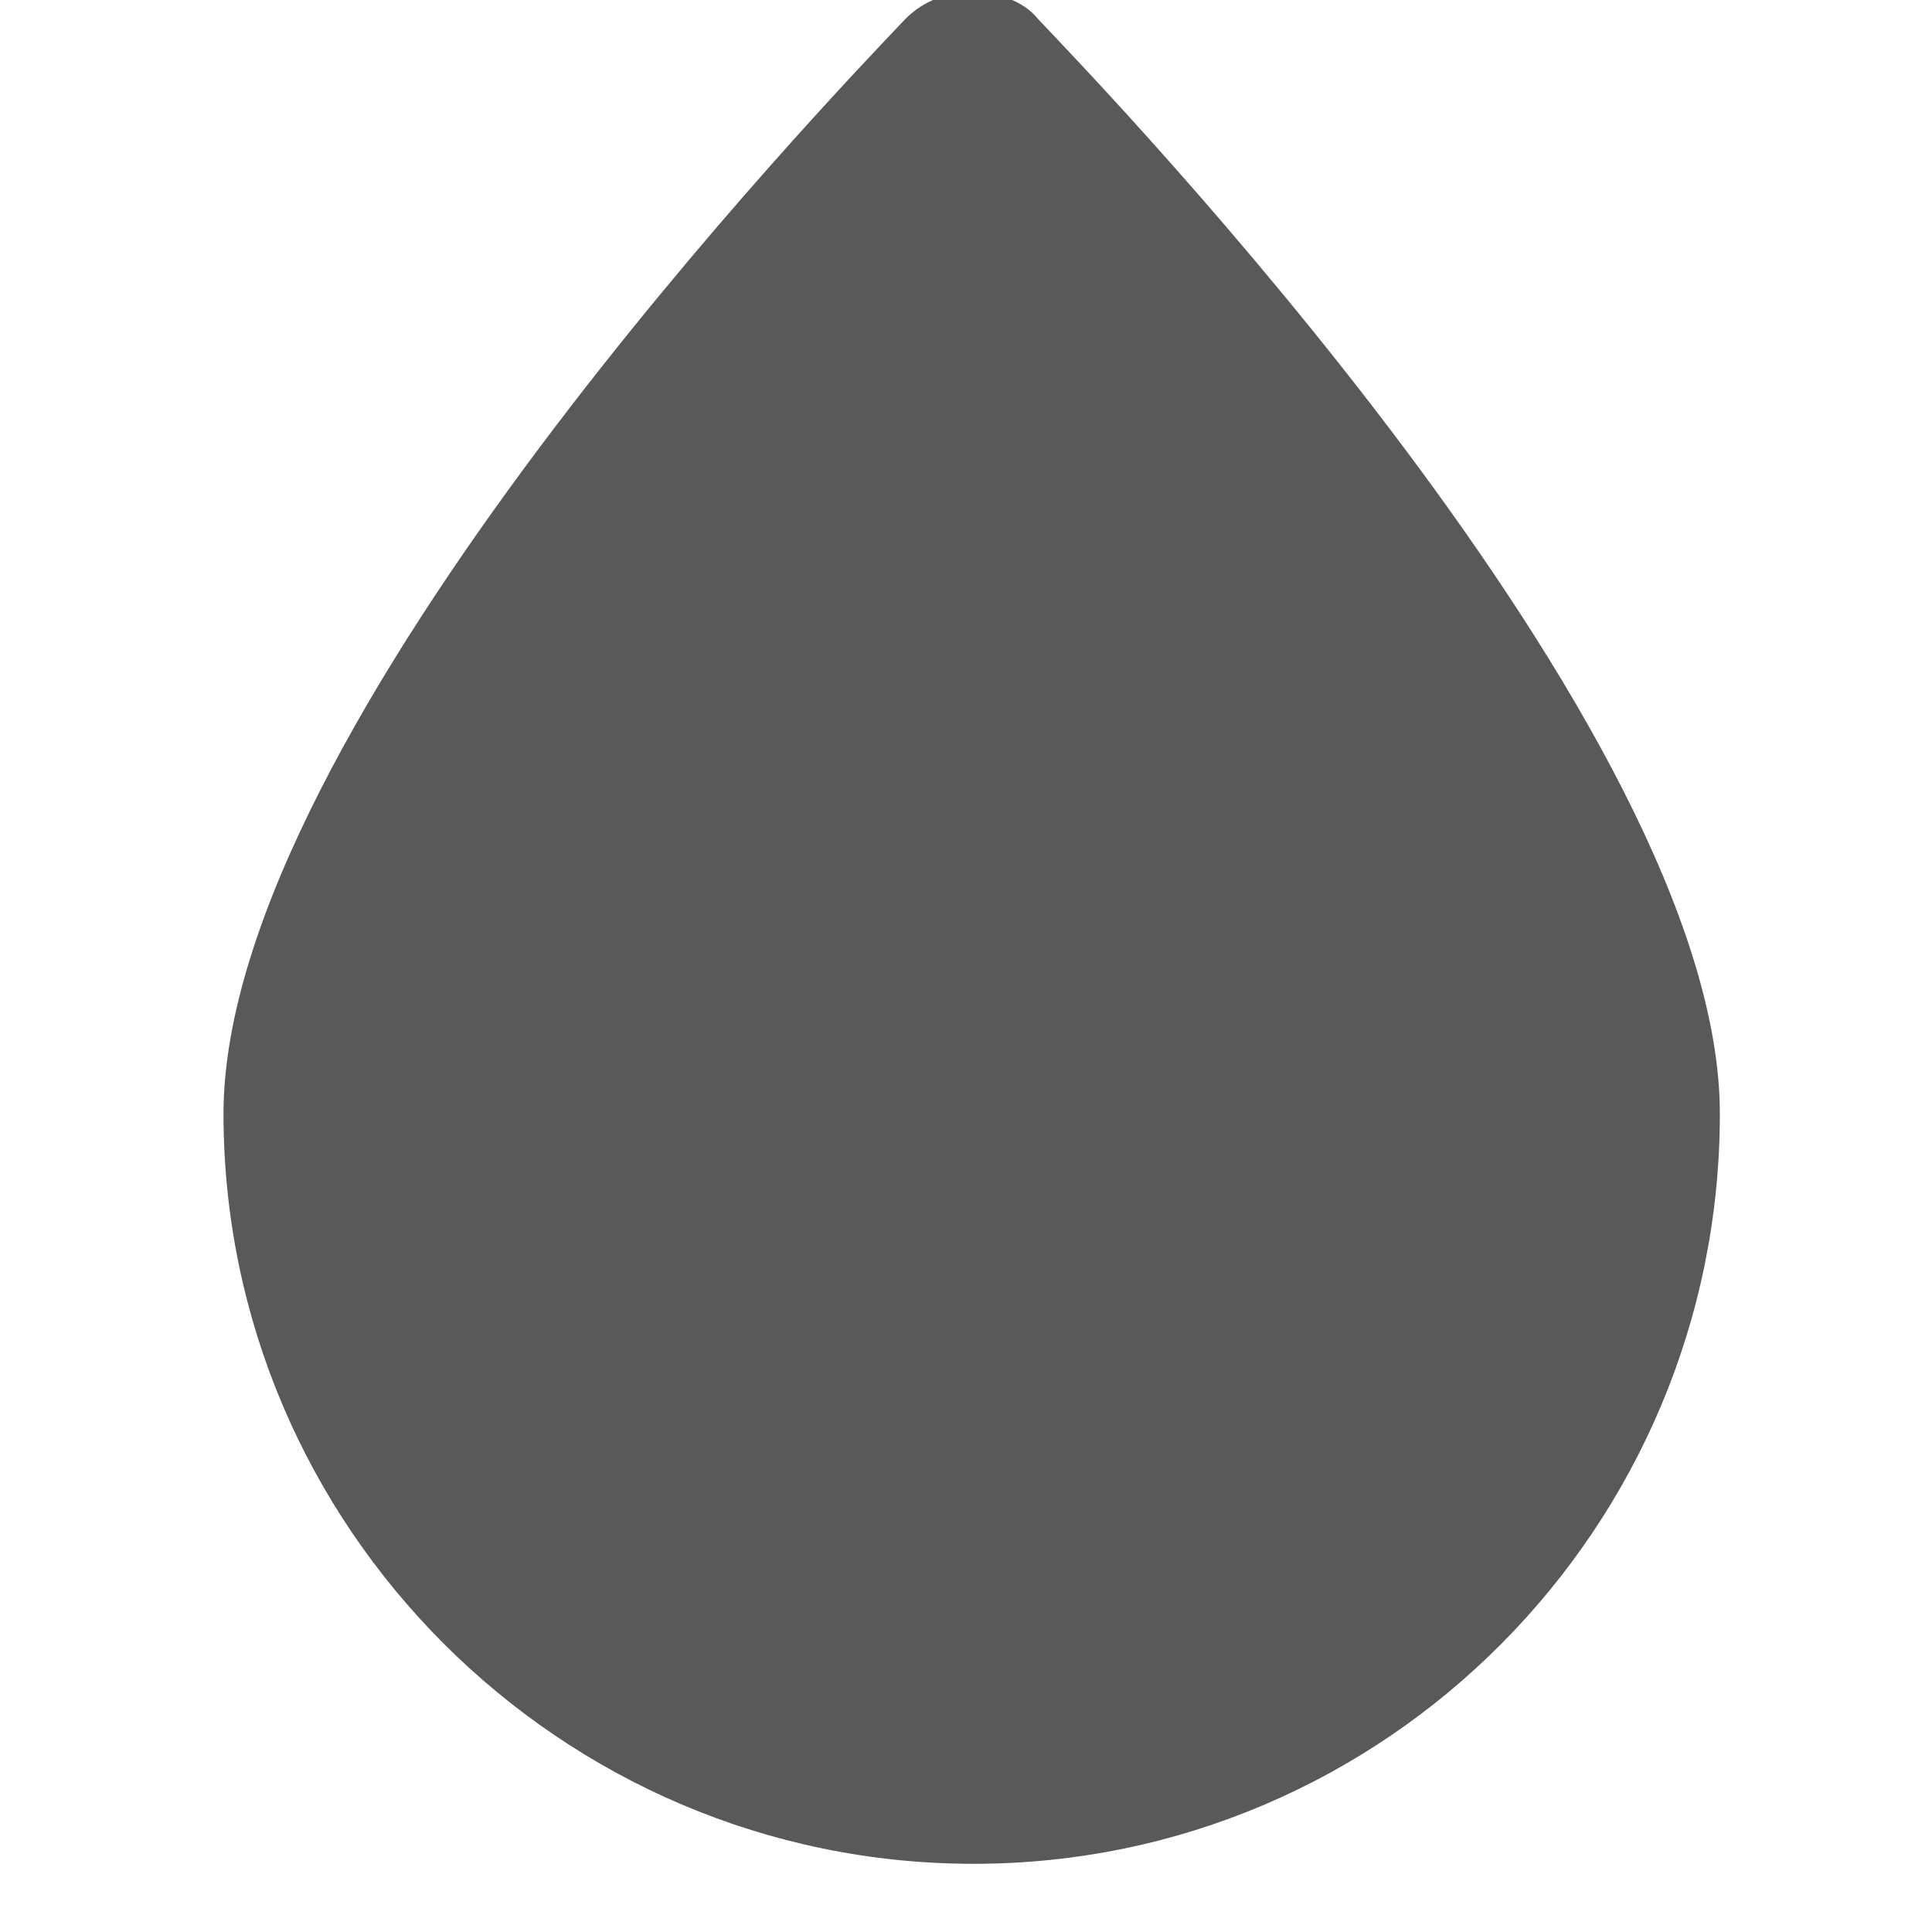 <svg xmlns="http://www.w3.org/2000/svg" version="1.1" xmlns:xlink="http://www.w3.org/1999/xlink" viewBox="0 0 510 510" preserveAspectRatio="xMidYMid">
                    <defs><style>.cls-1{fill:#595959;}</style></defs>
                    <title>water</title>
                    <g id="Layer_2" data-name="Layer 2"><g id="water">
                    <path class="cls-1" d="M257 492c-109 0-198-89-198-198C59 192 221 24 239 5c5-5 11-7 18-7 6 0 13 2 17 7 18 19 180 187 180 289 0 109-88 198-197 198z"></path>
                    </g></g>
                    </svg>